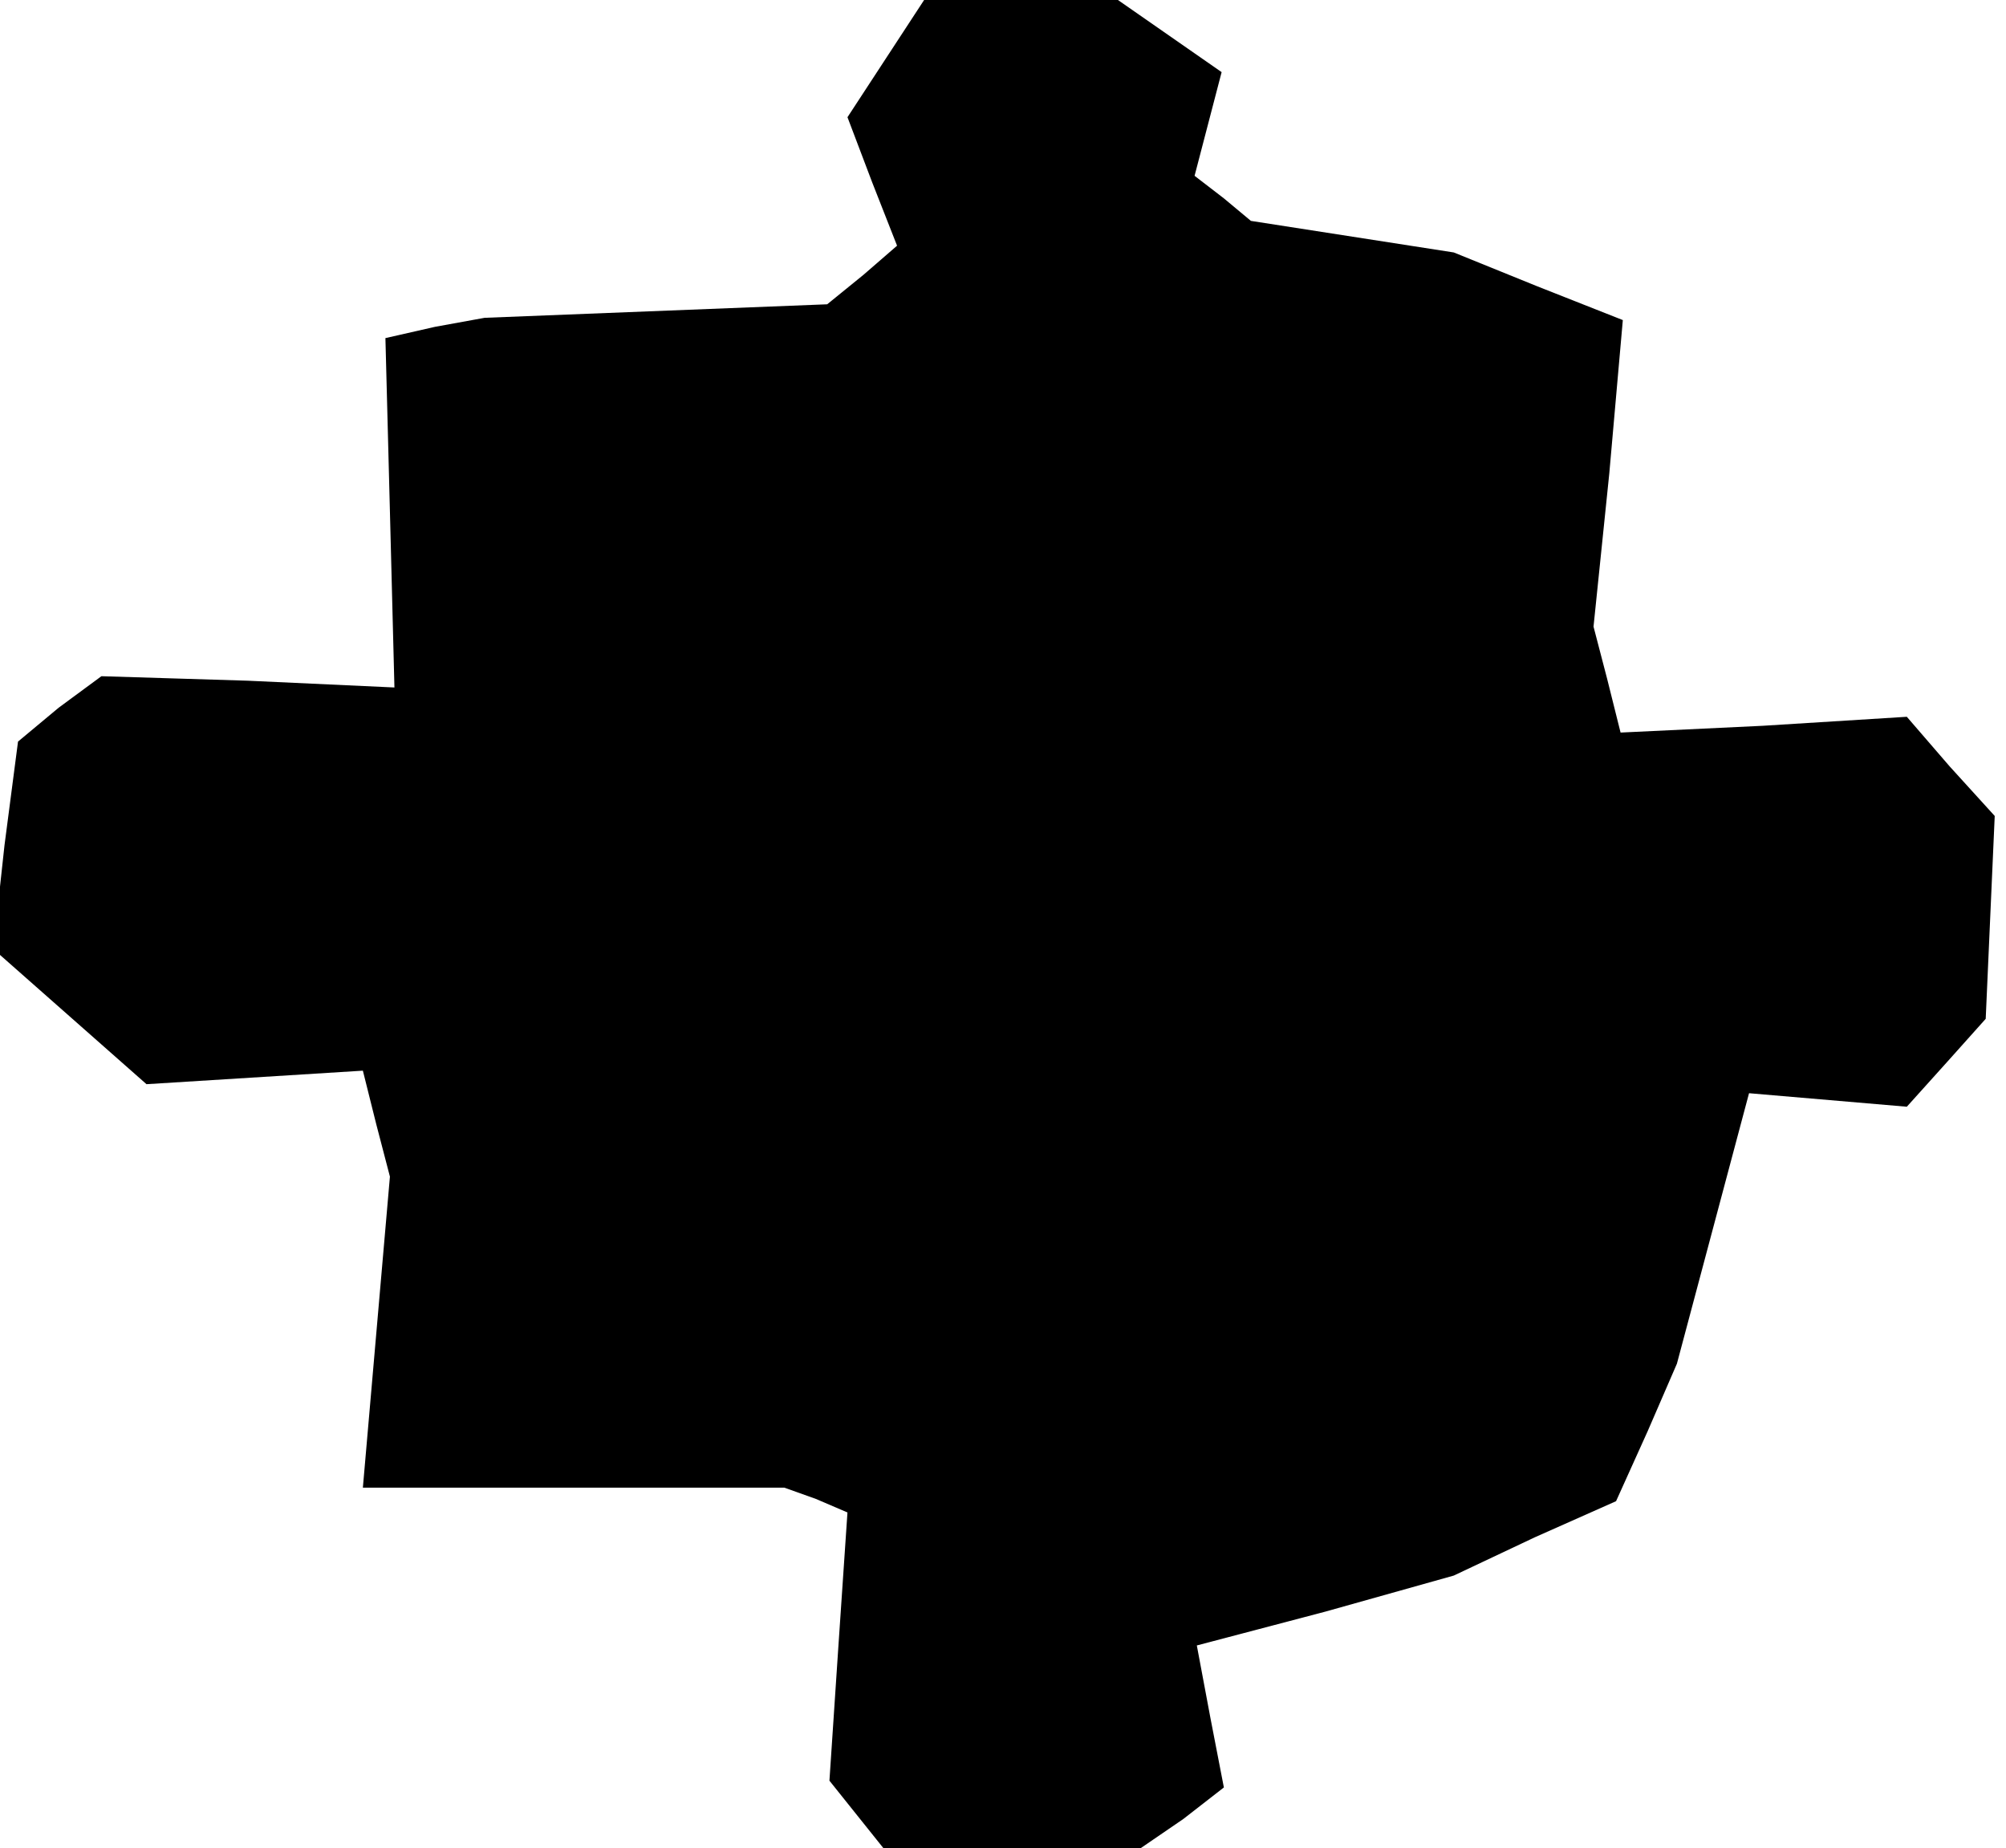 <?xml version="1.0" standalone="no"?>
<!DOCTYPE svg PUBLIC "-//W3C//DTD SVG 20010904//EN"
 "http://www.w3.org/TR/2001/REC-SVG-20010904/DTD/svg10.dtd">
<svg version="1.0" xmlns="http://www.w3.org/2000/svg"
 width="89pt" height="82pt" viewBox="0 0 89 82"
 preserveAspectRatio="xMidYMid meet">
<g transform="translate(0,82) scale(0.1,-0.1)"
fill="#000000" stroke="none">
<path d="M393 794 l-17 -26 11 -29 11 -28 -15 -13 -16 -13 -76 -3 -76 -3 -22
-4 -22 -5 2 -77 2 -78 -65 3 -65 2 -19 -14 -18 -15 -6 -46 -5 -46 34 -30 34
-30 48 3 48 3 6 -24 6 -23 -6 -69 -6 -69 94 0 93 0 14 -5 14 -6 -4 -59 -4 -60
12 -15 12 -15 57 0 57 0 19 13 18 14 -6 31 -6 32 57 15 57 16 36 17 36 16 14
31 13 30 16 60 16 60 35 -3 35 -3 18 20 17 19 2 45 2 45 -20 22 -19 22 -64 -4
-63 -3 -6 24 -6 23 7 68 6 68 -38 15 -37 15 -45 7 -45 7 -12 10 -13 10 6 23 6
23 -23 16 -23 16 -43 0 -43 0 -17 -26z"/>
</g>
</svg>
